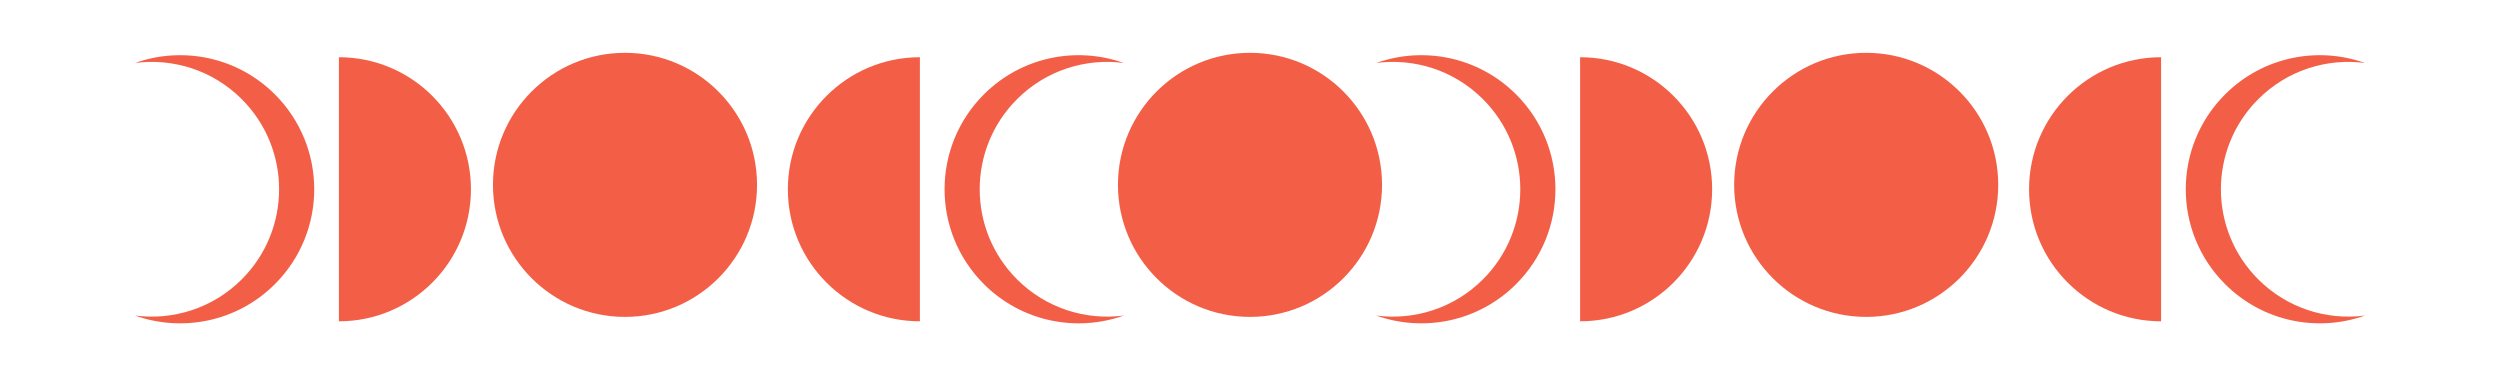 <?xml version="1.0" encoding="UTF-8"?>
<svg width="284px" height="43px" viewBox="0 0 284 43" version="1.1" xmlns="http://www.w3.org/2000/svg" xmlns:xlink="http://www.w3.org/1999/xlink">
    <title>Group 5</title>
    <g id="Shape-Inspiration" stroke="none" stroke-width="1" fill="none" fill-rule="evenodd">
        <g id="Artboard-Copy" transform="translate(-271, -285)" fill="#F35F46">
            <g id="Group-5" transform="translate(271, 285)">
                <circle id="Oval-Copy-11" cx="71" cy="21" r="15"></circle>
                <circle id="Oval-Copy-14" cx="212" cy="21" r="15"></circle>
                <circle id="Oval-Copy-18" cx="142" cy="21" r="15"></circle>
                <path d="M122.231,7 C128.31,7 133.558,10.563 136,15.714 C133.356,12.268 129.195,10.046 124.515,10.046 C116.524,10.046 110.046,16.524 110.046,24.515 C110.046,29.197 112.27,33.359 115.718,36.004 C110.565,33.562 107,28.313 107,22.231 C107,13.819 113.819,7 122.231,7 Z" id="Combined-Shape" transform="translate(121.5, 21.5) rotate(-45) translate(-121.5, -21.5) "></path>
                <path d="M263.231,7 C269.31,7 274.558,10.563 277,15.714 C274.356,12.268 270.195,10.046 265.515,10.046 C257.524,10.046 251.046,16.524 251.046,24.515 C251.046,29.197 253.27,33.359 256.718,36.004 C251.565,33.562 248,28.313 248,22.231 C248,13.819 254.819,7 263.231,7 Z" id="Combined-Shape-Copy-3" transform="translate(262.5, 21.5) rotate(-45) translate(-262.5, -21.5) "></path>
                <path d="M22.231,7 C28.31,7 33.558,10.563 36,15.714 C33.356,12.268 29.195,10.046 24.515,10.046 C16.524,10.046 10.046,16.524 10.046,24.515 C10.046,29.197 12.27,33.359 15.718,36.004 C10.565,33.562 7,28.313 7,22.231 C7,13.819 13.819,7 22.231,7 Z" id="Combined-Shape-Copy" transform="translate(21.5, 21.5) scale(-1, 1) rotate(-45) translate(-21.5, -21.5) "></path>
                <path d="M163.231,7 C169.31,7 174.558,10.563 177,15.714 C174.356,12.268 170.195,10.046 165.515,10.046 C157.524,10.046 151.046,16.524 151.046,24.515 C151.046,29.197 153.27,33.359 156.718,36.004 C151.565,33.562 148,28.313 148,22.231 C148,13.819 154.819,7 163.231,7 Z" id="Combined-Shape-Copy-2" transform="translate(162.5, 21.5) scale(-1, 1) rotate(-45) translate(-162.5, -21.5) "></path>
                <path d="M112,29 C112,20.716 105.284,14 97,14 C88.716,14 82,20.716 82,29" id="Oval-Copy-12" transform="translate(97, 21.5) rotate(-90) translate(-97, -21.5) "></path>
                <path d="M253,29 C253,20.716 246.284,14 238,14 C229.716,14 223,20.716 223,29" id="Oval-Copy-21" transform="translate(238, 21.5) rotate(-90) translate(-238, -21.5) "></path>
                <path d="M61,29 C61,20.716 54.284,14 46,14 C37.716,14 31,20.716 31,29" id="Oval-Copy-13" transform="translate(46, 21.5) scale(-1, 1) rotate(-90) translate(-46, -21.5) "></path>
                <path d="M202,29 C202,20.716 195.284,14 187,14 C178.716,14 172,20.716 172,29" id="Oval-Copy-15" transform="translate(187, 21.5) scale(-1, 1) rotate(-90) translate(-187, -21.5) "></path>
            </g>
        </g>
    </g>
</svg>